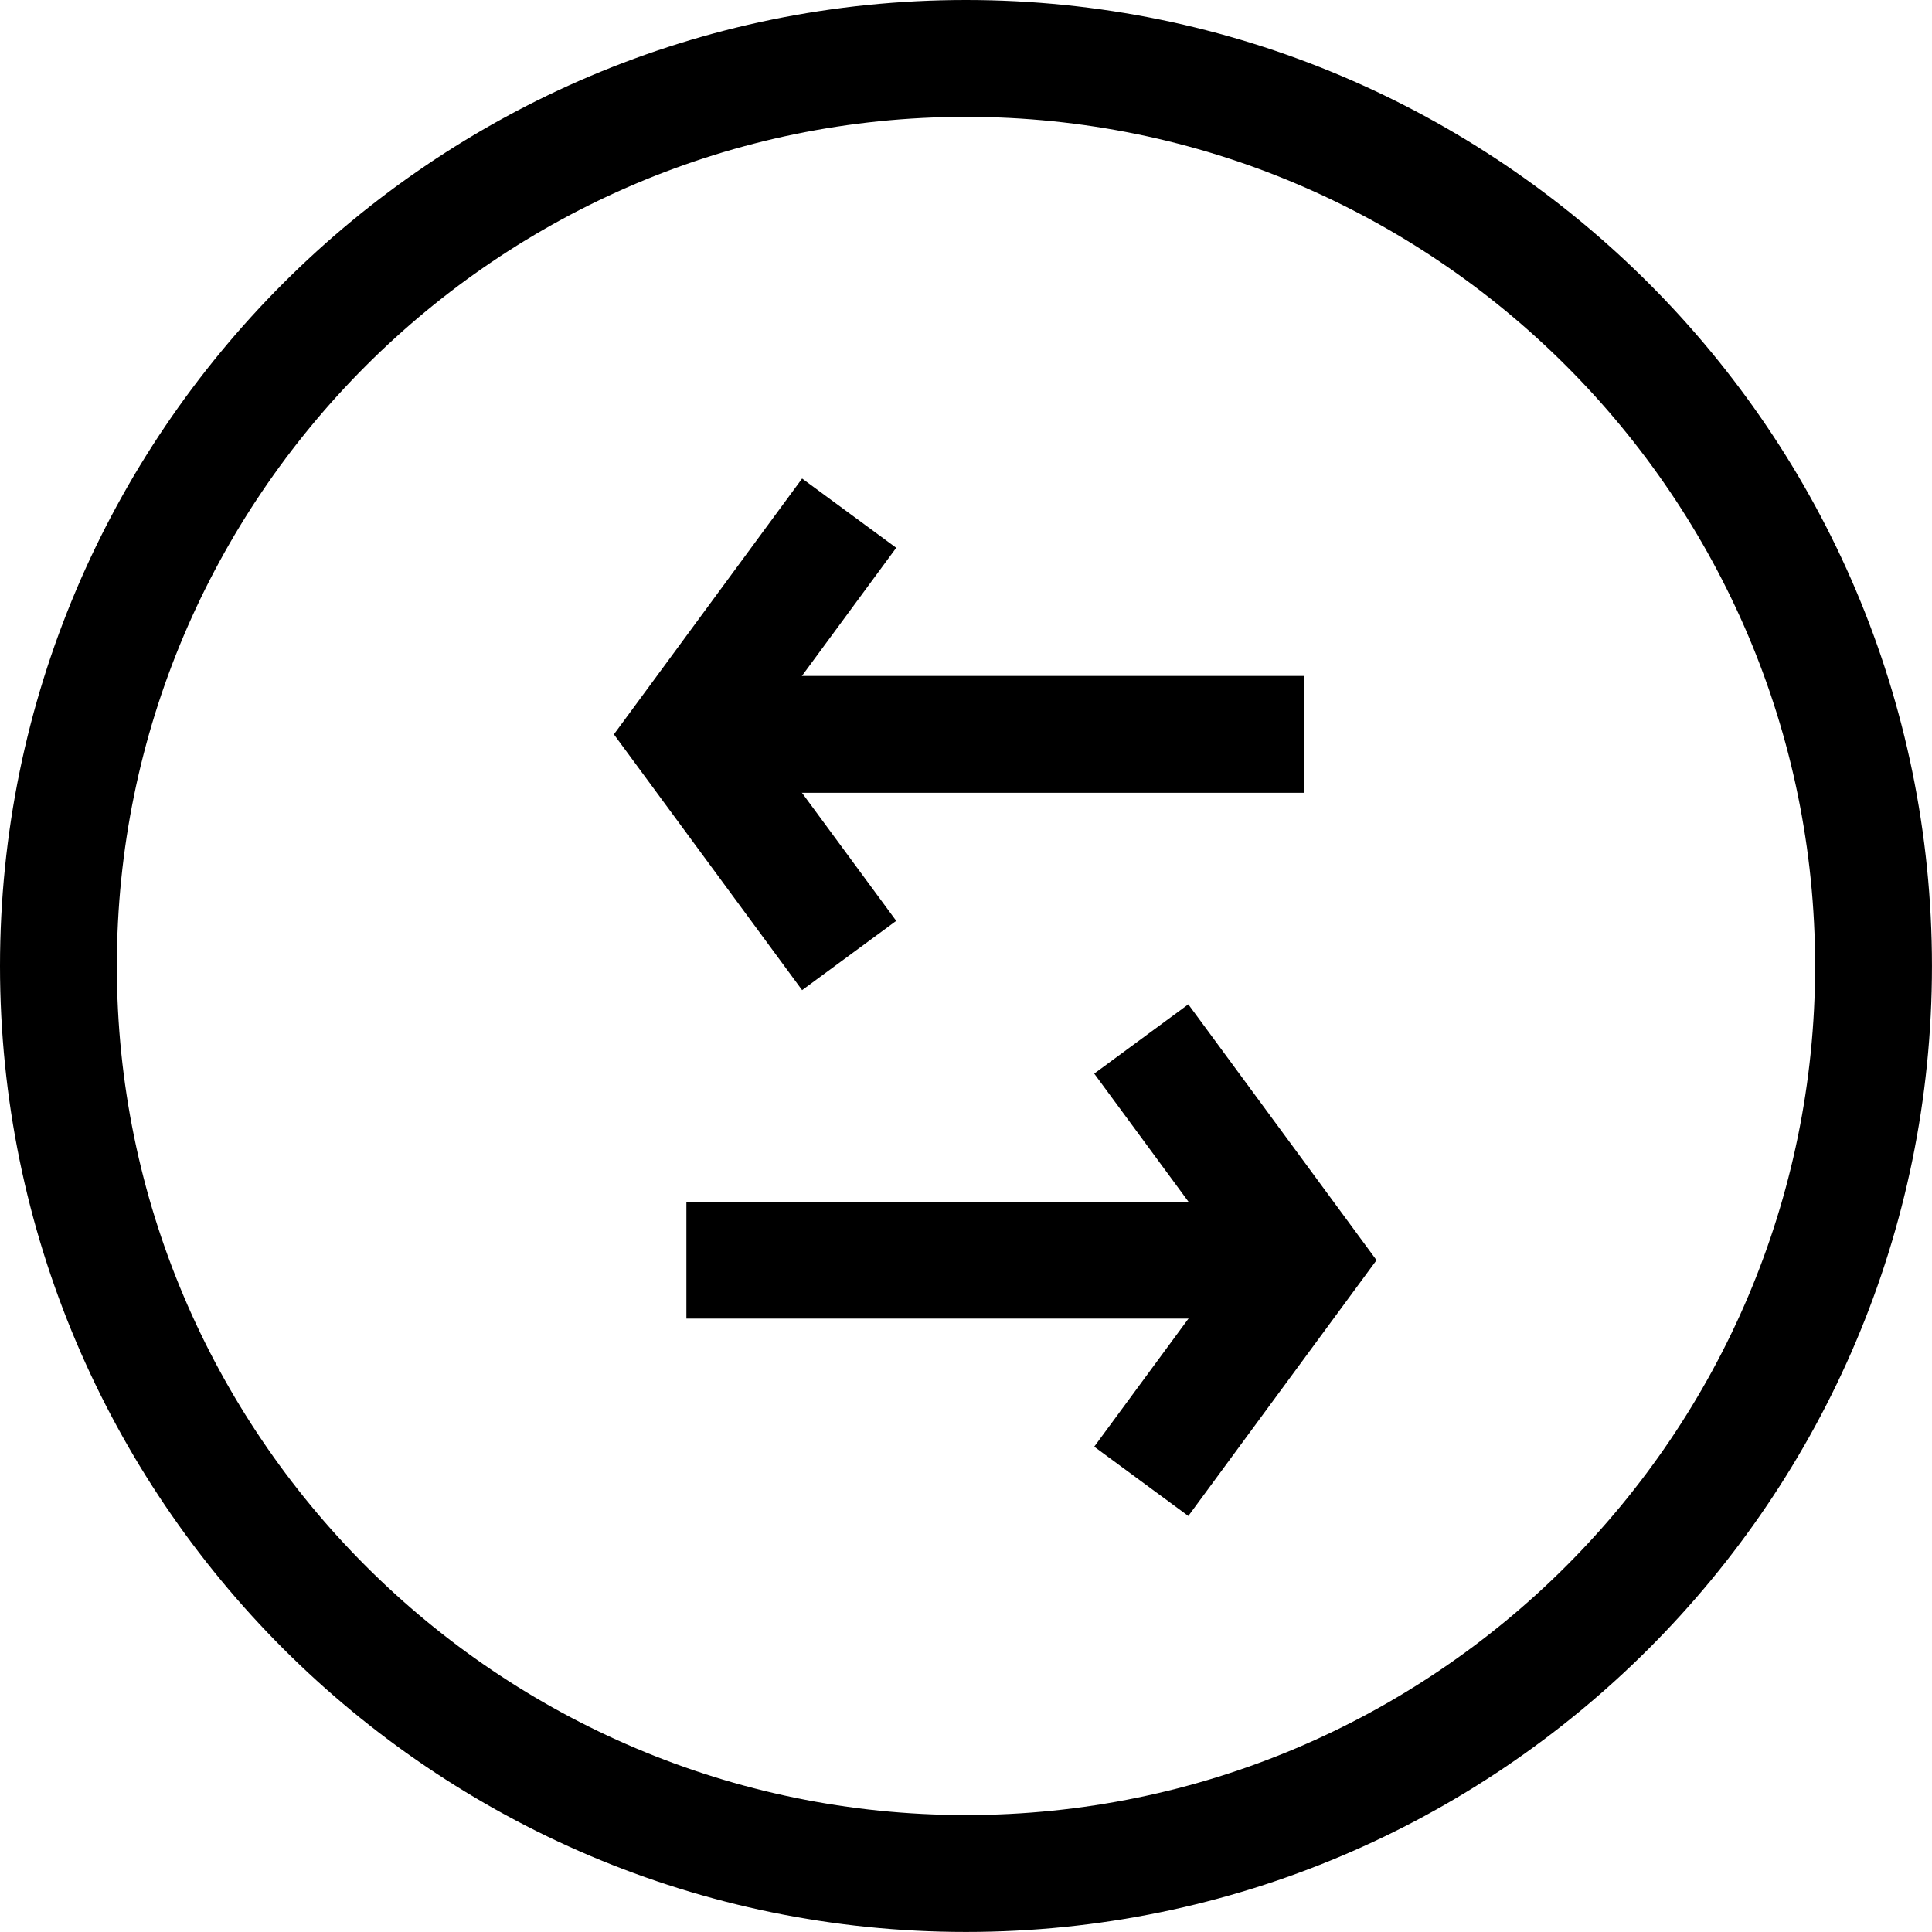 <?xml version="1.0" encoding="iso-8859-1"?>
<!-- Generator: Adobe Illustrator 16.0.4, SVG Export Plug-In . SVG Version: 6.00 Build 0)  -->
<!DOCTYPE svg PUBLIC "-//W3C//DTD SVG 1.1//EN" "http://www.w3.org/Graphics/SVG/1.1/DTD/svg11.dtd">
<svg version="1.1" id="Capa_1" xmlns="http://www.w3.org/2000/svg" xmlns:xlink="http://www.w3.org/1999/xlink" x="0px" y="0px"
	 width="66.137px" height="66.135px" viewBox="0 0 66.137 66.135" style="enable-background:new 0 0 66.137 66.135;"
	 xml:space="preserve">
<g>
	<path d="M33.067,66.135C14.834,66.135,0,51.301,0,33.068C0,14.834,14.834,0,33.067,0c18.234,0,33.069,14.834,33.069,33.068
		C66.137,51.301,51.302,66.135,33.067,66.135z M33.067,4C17.04,4,4,17.04,4,33.068c0,16.027,13.04,29.066,29.067,29.066
		c16.029,0,29.069-13.039,29.069-29.066C62.137,17.04,49.097,4,33.067,4z"/>
	<rect x="23.497" y="41.139" width="19.428" height="4"/>
	<polygon points="40.679,51.895 37.458,49.523 42.157,43.139 37.458,36.752 40.679,34.381 47.122,43.139 	"/>
	<rect x="25.212" y="23.139" width="19.428" height="4"/>
	<polygon points="27.458,33.895 21.015,25.139 27.458,16.381 30.68,18.752 25.98,25.139 30.68,31.523 	"/>
</g>
<g>
</g>
<g>
</g>
<g>
</g>
<g>
</g>
<g>
</g>
<g>
</g>
<g>
</g>
<g>
</g>
<g>
</g>
<g>
</g>
<g>
</g>
<g>
</g>
<g>
</g>
<g>
</g>
<g>
</g>
</svg>

